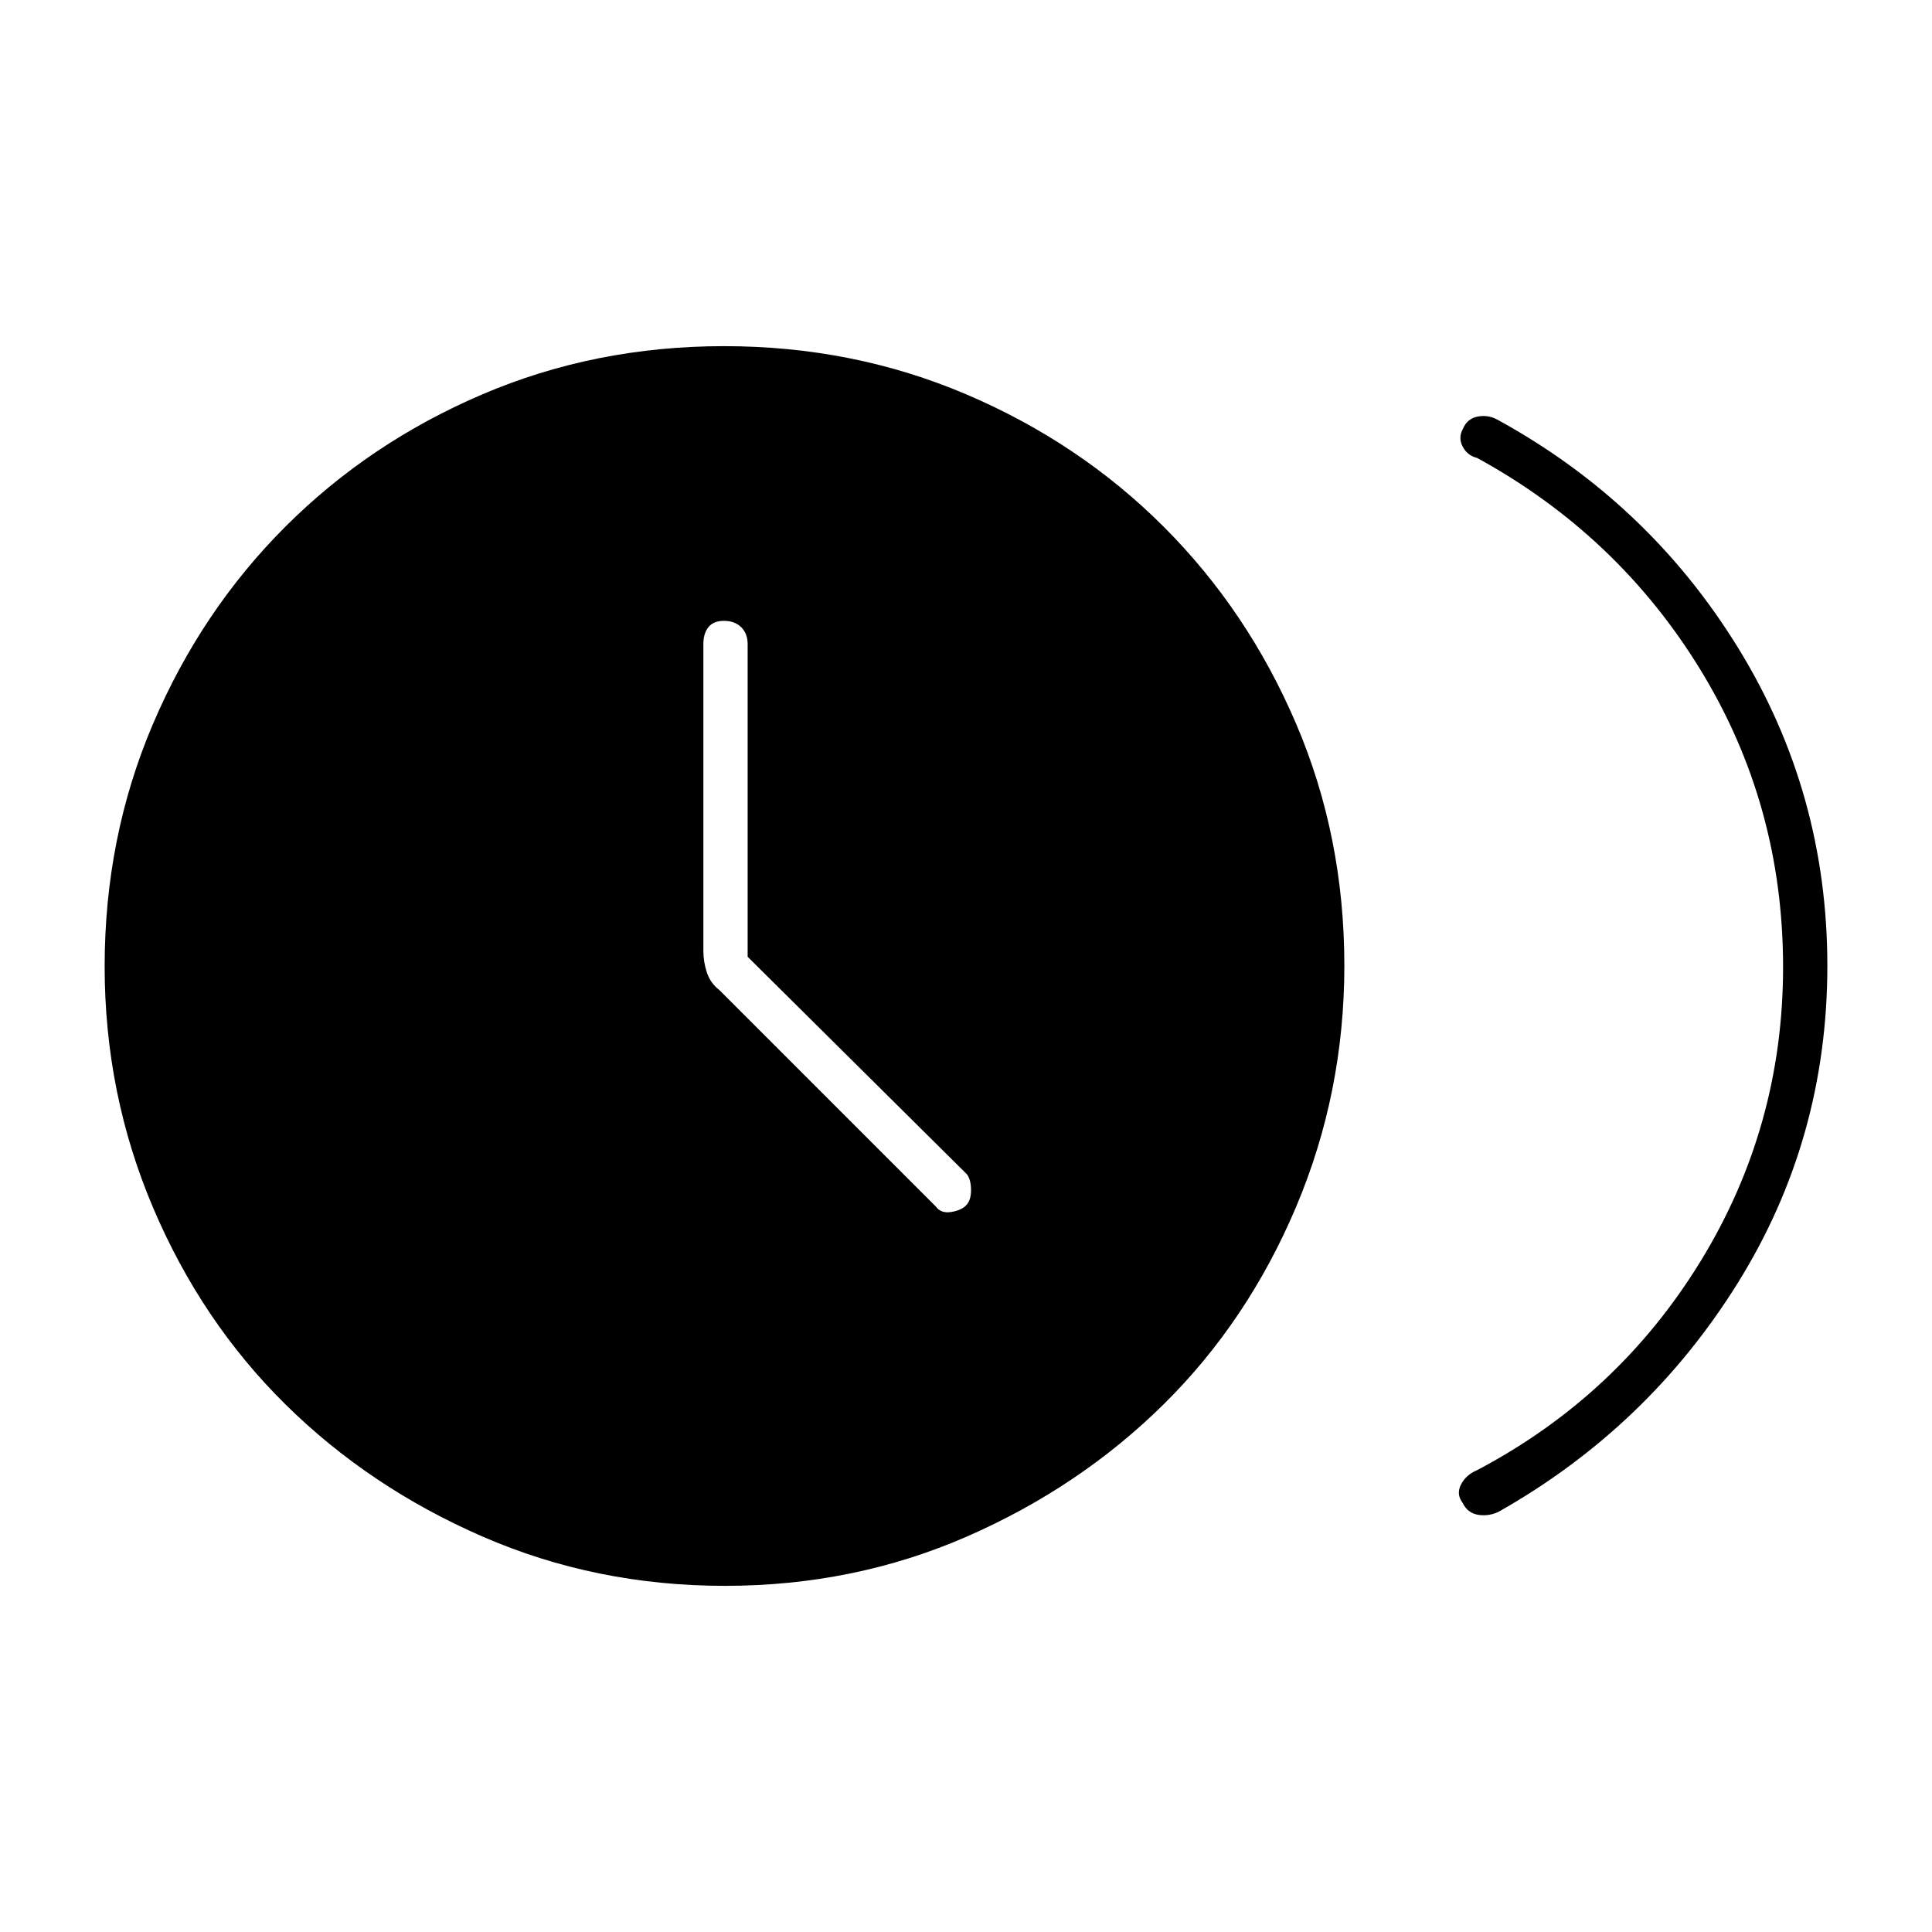 <svg xmlns="http://www.w3.org/2000/svg" height="48" viewBox="0 -960 960 960" width="48"><path d="M371.5-484.58V-640q0-5.2-3.21-8.35-3.21-3.15-8.5-3.15t-7.79 3.15q-2.5 3.15-2.5 8.35v152.5q0 5.48 1.75 10.75t6.25 8.75L465-360.5q2.5 3.5 7.5 2.75T480-361q2.5-2.5 2.5-7.67 0-5.16-2.1-7.89L371.5-484.58ZM886-479.5q0-80.54-41-147.58T734-732.44q-4.92-1.22-7.21-5.64t.08-8.73Q729-752 734.2-753q5.19-1 9.8 1.5 75 41.06 119.5 113.16T908-480.12q0 86.12-44.5 157.62T745-209q-4.82 2.5-10.26 1.74-5.44-.77-7.94-5.93-3.3-4.31-.84-9.15 2.46-4.84 8.04-7.16 70-36.92 111-103.79 41-66.86 41-146.21ZM360.19-172q-64.19 0-120.44-24.5t-98-65.75Q100-303.5 76-360.06T52-479.81Q52-544 76-600.25t65.75-98Q183.5-740 239.56-764t120.25-24q64.19 0 120.44 24t98 65.75Q620-656.5 644-600.44t24 120.25q0 63.19-24 119.94t-65.75 98Q536.5-221 480.44-196.5T360.19-172Z"/></svg>